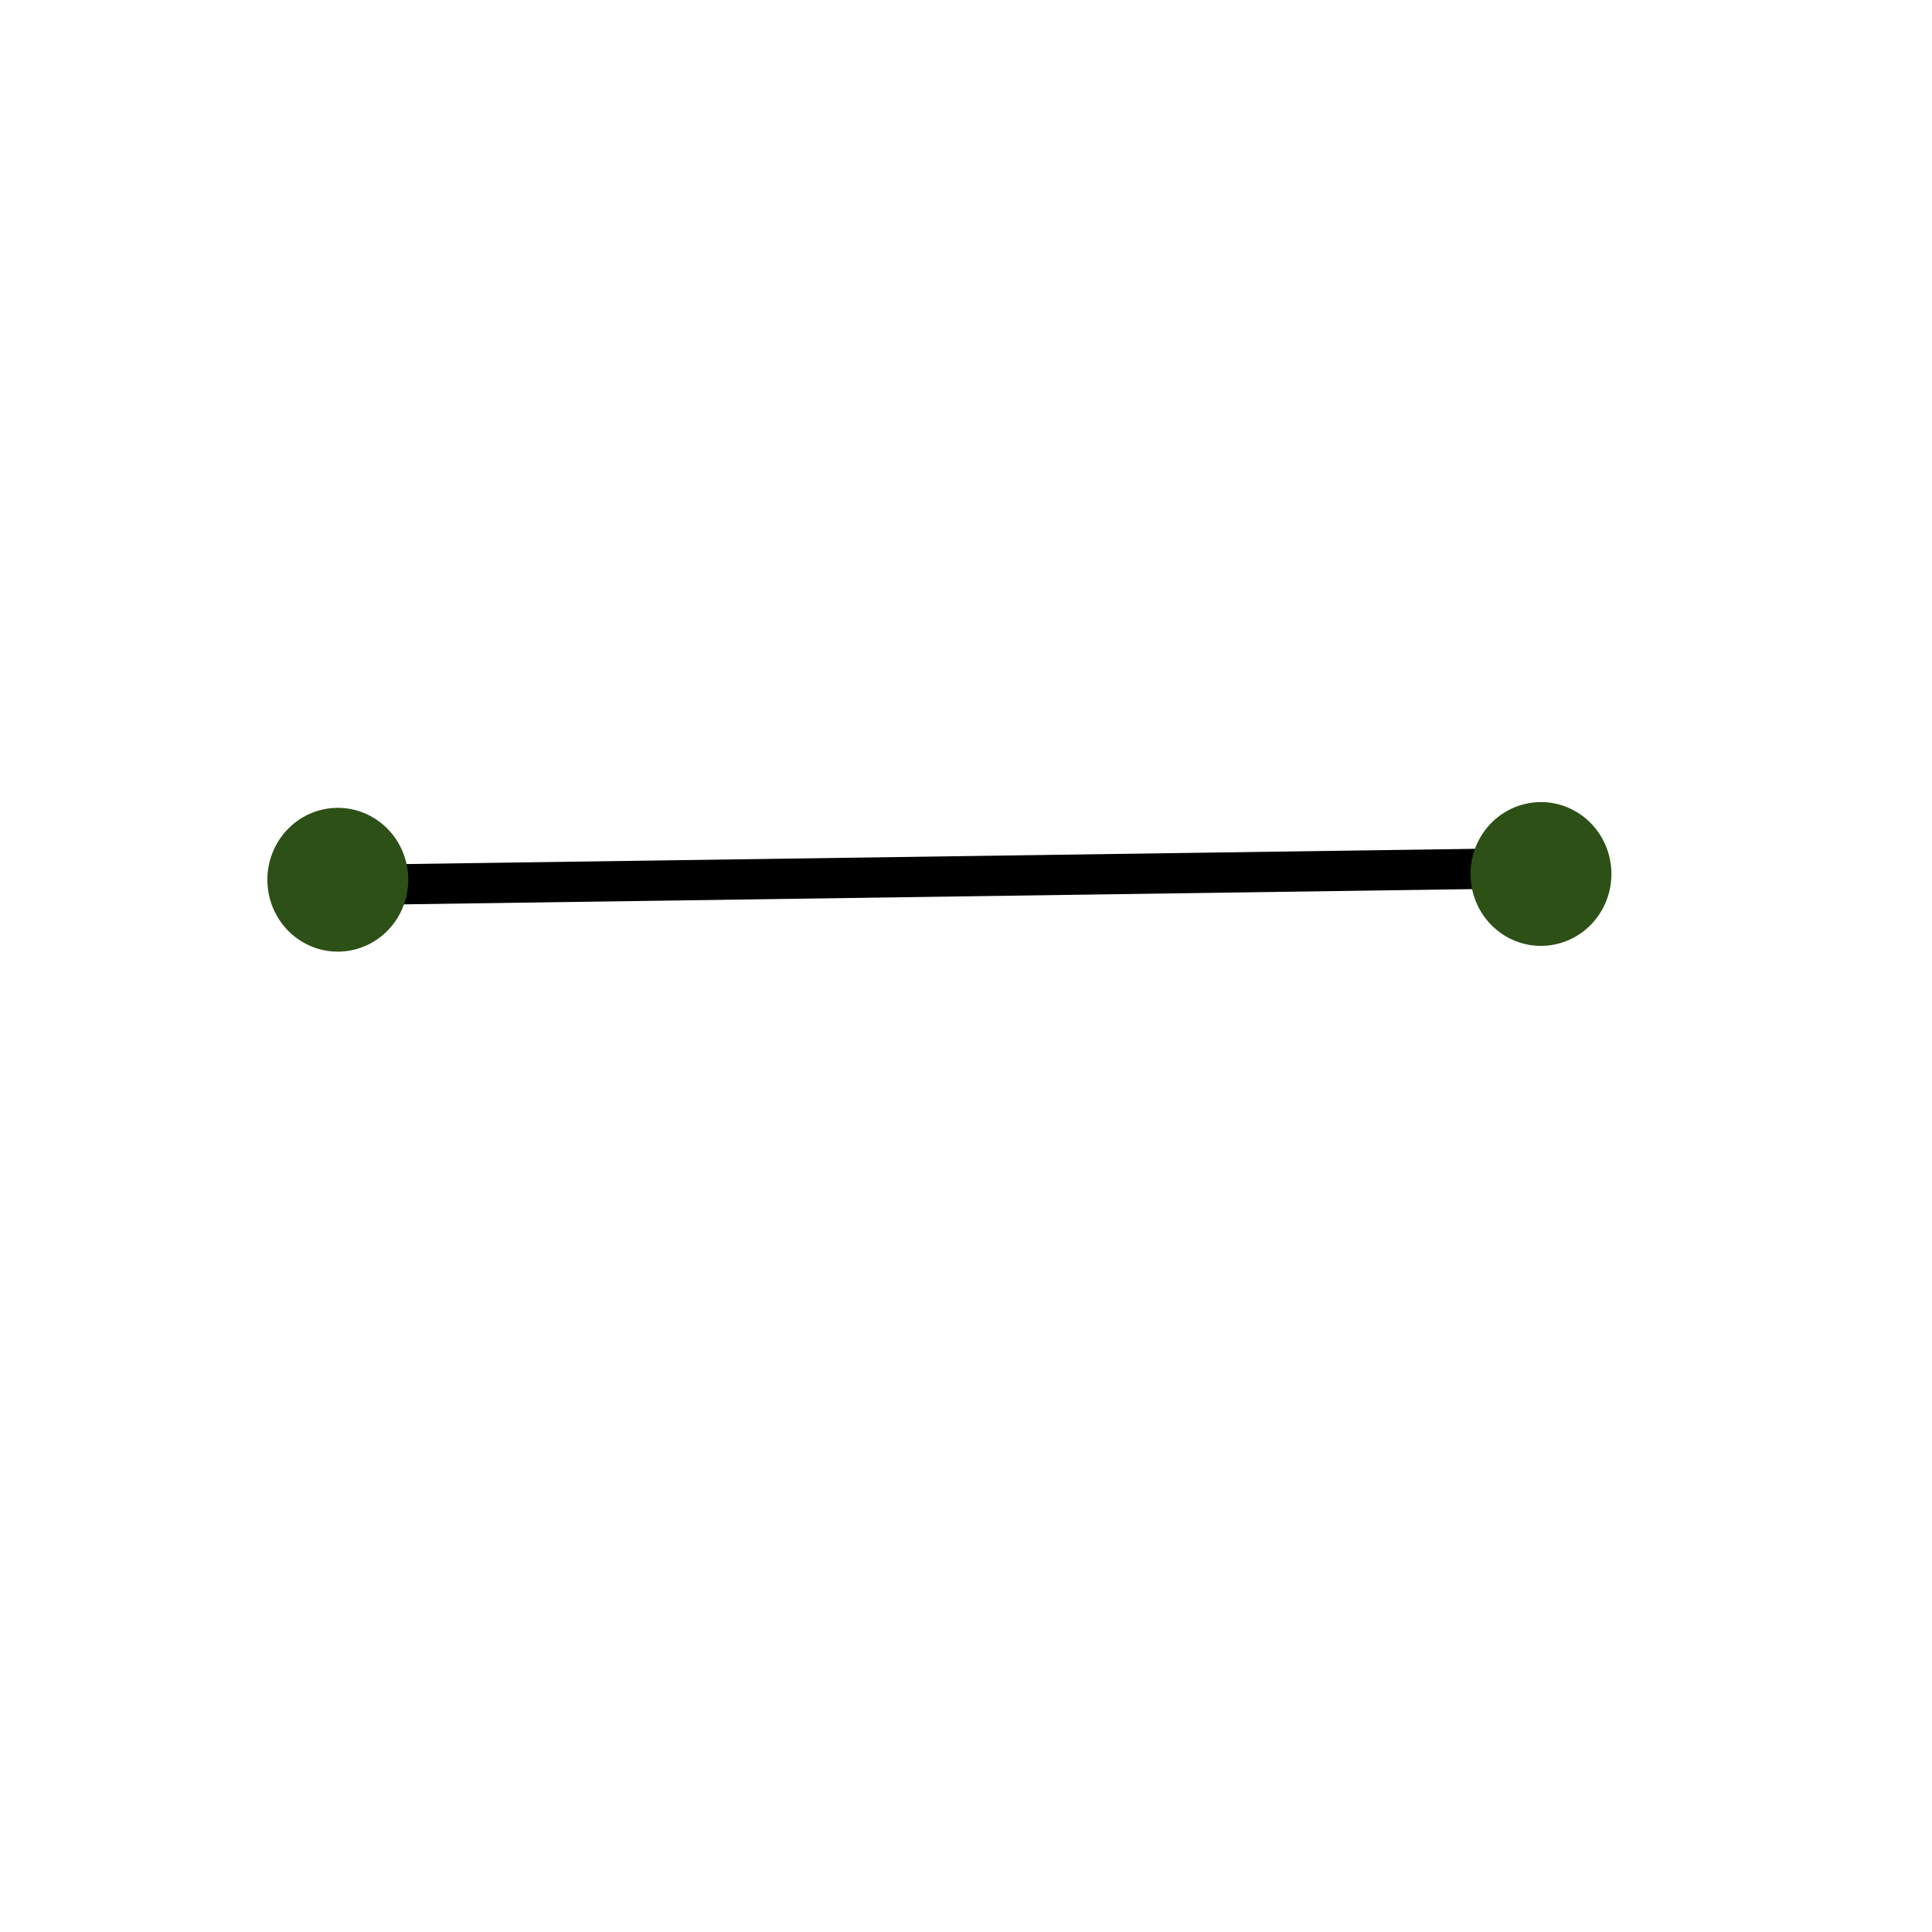 <?xml version="1.0" encoding="UTF-8" standalone="no"?>
<!-- Created with Inkscape (http://www.inkscape.org/) -->

<svg
   xmlns:dc="http://purl.org/dc/elements/1.1/"
   xmlns:cc="http://creativecommons.org/ns#"
   xmlns:rdf="http://www.w3.org/1999/02/22-rdf-syntax-ns#"
   xmlns:svg="http://www.w3.org/2000/svg"
   xmlns="http://www.w3.org/2000/svg"
   xmlns:sodipodi="http://sodipodi.sourceforge.net/DTD/sodipodi-0.dtd"
   xmlns:inkscape="http://www.inkscape.org/namespaces/inkscape"
   width="48px"
   height="48px"
   id="svg2995"
   version="1.1"
   inkscape:version="0.48.2 r9819"
   sodipodi:docname="Nuovo documento 3">
  <defs
     id="defs2997" />
  <sodipodi:namedview
     id="base"
     pagecolor="#ffffff"
     bordercolor="#666666"
     borderopacity="1.0"
     inkscape:pageopacity="0.0"
     inkscape:pageshadow="2"
     inkscape:zoom="14"
     inkscape:cx="24"
     inkscape:cy="24"
     inkscape:current-layer="layer1"
     showgrid="true"
     inkscape:grid-bbox="true"
     inkscape:document-units="px"
     inkscape:window-width="1440"
     inkscape:window-height="838"
     inkscape:window-x="-8"
     inkscape:window-y="-8"
     inkscape:window-maximized="1" />
  <g
     id="layer1"
     inkscape:label="Layer 1"
     inkscape:groupmode="layer">
    <path
       style="fill:none;stroke:#000000;stroke-width:1px;stroke-linecap:butt;stroke-linejoin:miter;stroke-opacity:1"
       d="M 37.857,21.571 7.786,22"
       id="path3003"
       inkscape:connector-curvature="0" />
    <path
       sodipodi:type="arc"
       style="fill:#2d5016;fill-opacity:1;stroke:#2d5016;stroke-opacity:1"
       id="path3005"
       sodipodi:cx="6.9642859"
       sodipodi:cy="12.857142"
       sodipodi:rx="1.25"
       sodipodi:ry="1.2857143"
       d="m 8.214,12.857 a 1.25,1.286 0 1 1 -2.5,0 1.25,1.286 0 1 1 2.5,0 z"
       transform="translate(1.429,9)" />
    <path
       sodipodi:type="arc"
       style="fill:#2d5016;fill-opacity:1;stroke:#2d5016;stroke-opacity:1"
       id="path3005-1"
       sodipodi:cx="6.9642859"
       sodipodi:cy="12.857142"
       sodipodi:rx="1.25"
       sodipodi:ry="1.2857143"
       d="m 8.214,12.857 a 1.25,1.286 0 1 1 -2.5,0 1.25,1.286 0 1 1 2.5,0 z"
       transform="translate(31.321,8.857)" />
  </g>
</svg>

